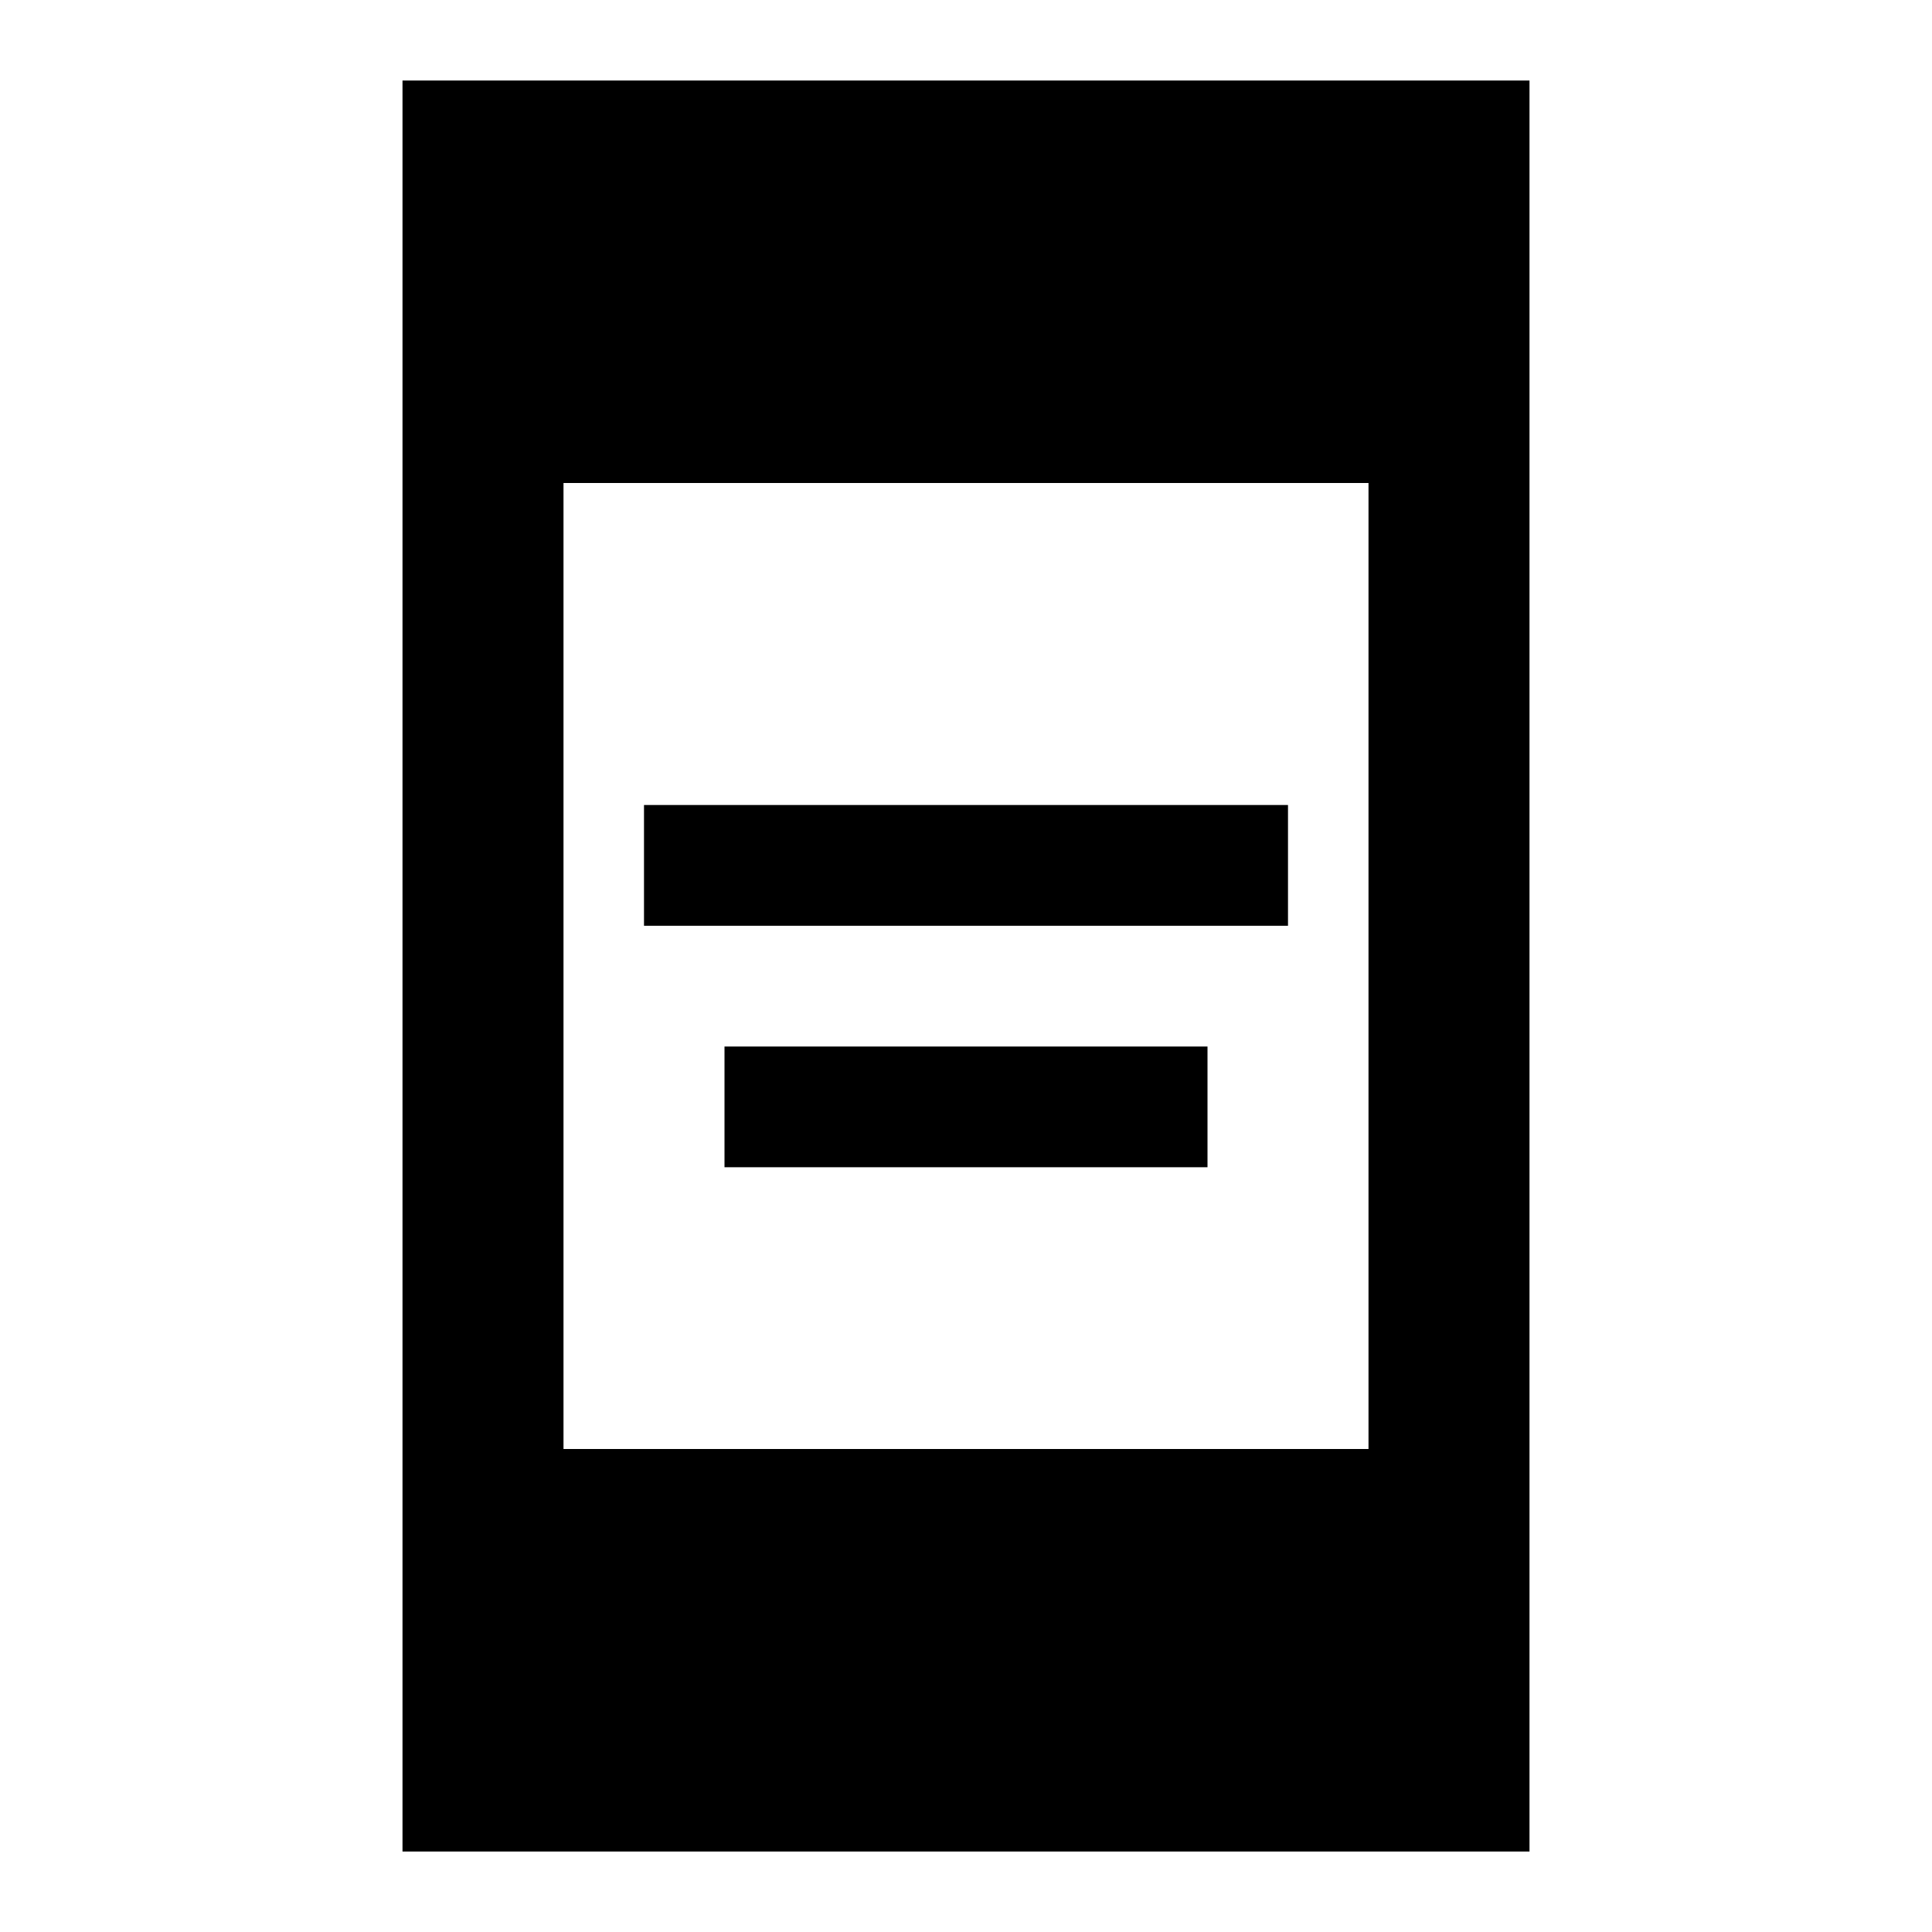 <svg xmlns="http://www.w3.org/2000/svg" enable-background="new 0 0 24 24" height="24" viewBox="0 0 24 24" width="24"><g></g><g><g><path fill="currentColor" d="M19,1H5v22h14V1z M17,18H7V6h10V18z M8,10h8v1.5H8V10z M9,13h6v1.5H9V13z"/></g></g></svg>